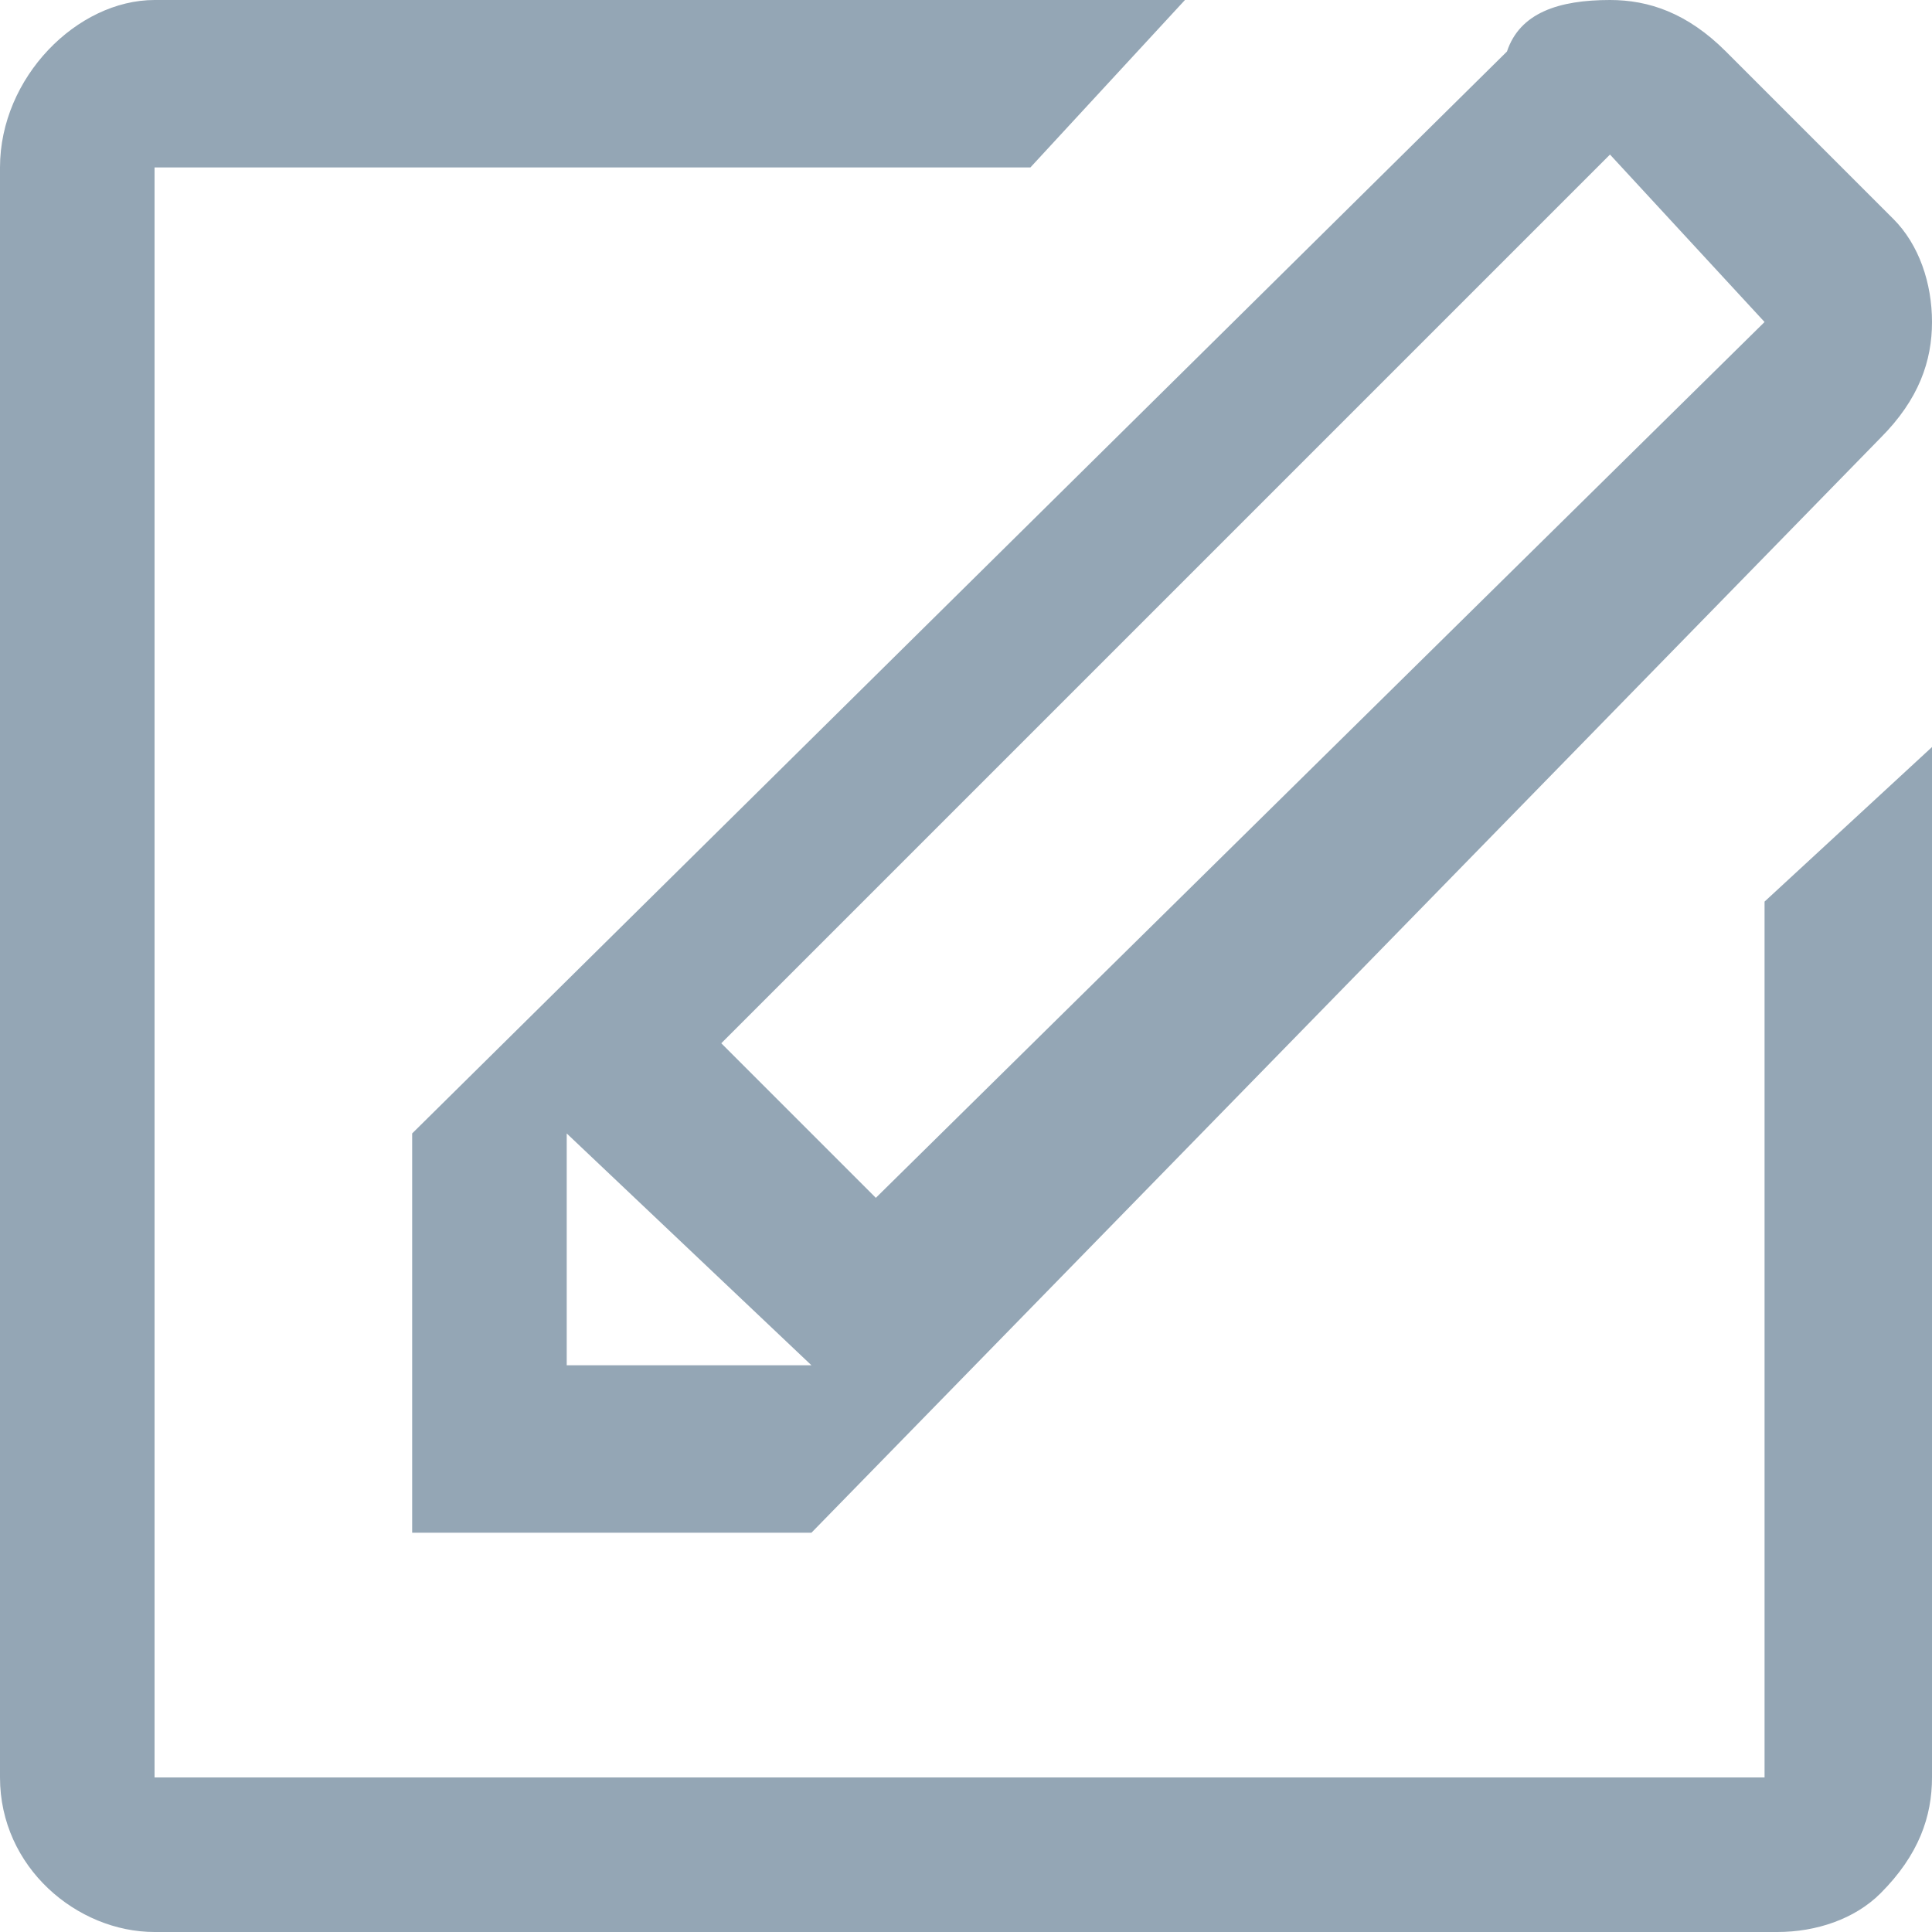 <?xml version="1.0" encoding="utf-8"?>
<!-- Generator: Adobe Illustrator 23.0.1, SVG Export Plug-In . SVG Version: 6.00 Build 0)  -->
<svg version="1.1" id="Layer_1" xmlns="http://www.w3.org/2000/svg" xmlns:xlink="http://www.w3.org/1999/xlink" x="0px"
     y="0px"
     viewBox="0 0 15 15" style="enable-background:new 0 0 15 15;" xml:space="preserve">
<style type="text/css">
	.st0{fill-rule:evenodd;clip-rule:evenodd;fill:#94A6B5;}
</style>
    <title>06_edit</title>
    <desc>Created with Sketch.</desc>
    <g id="Page-1">
	<g>
		<path id="Page-1-Copy-23" class="st0" d="M13.8,15H1.2C0.6,15,0,14.5,0,13.8V1.3C0,0.6,0.6,0,1.2,0h8L8,1.3H1.2v12.5h12.5l0-6.8
			L15,5.8v8c0,0.3-0.1,0.6-0.4,0.9C14.4,14.9,14.1,15,13.8,15L13.8,15z M6.3,11.9l-3.1,0l0-3.1l8.5-8.4h0C11.8,0.1,12.1,0,12.5,0
			c0.3,0,0.6,0.1,0.9,0.4l1.3,1.3v0C14.9,1.9,15,2.2,15,2.5c0,0.3-0.1,0.6-0.4,0.9L6.3,11.9z M4.4,10.6h1.9L4.4,8.8V10.6z M12.5,1.2
			L5.6,8.1l1.2,1.2l6.9-6.8L12.5,1.2z"/>
	</g>
</g>
</svg>
